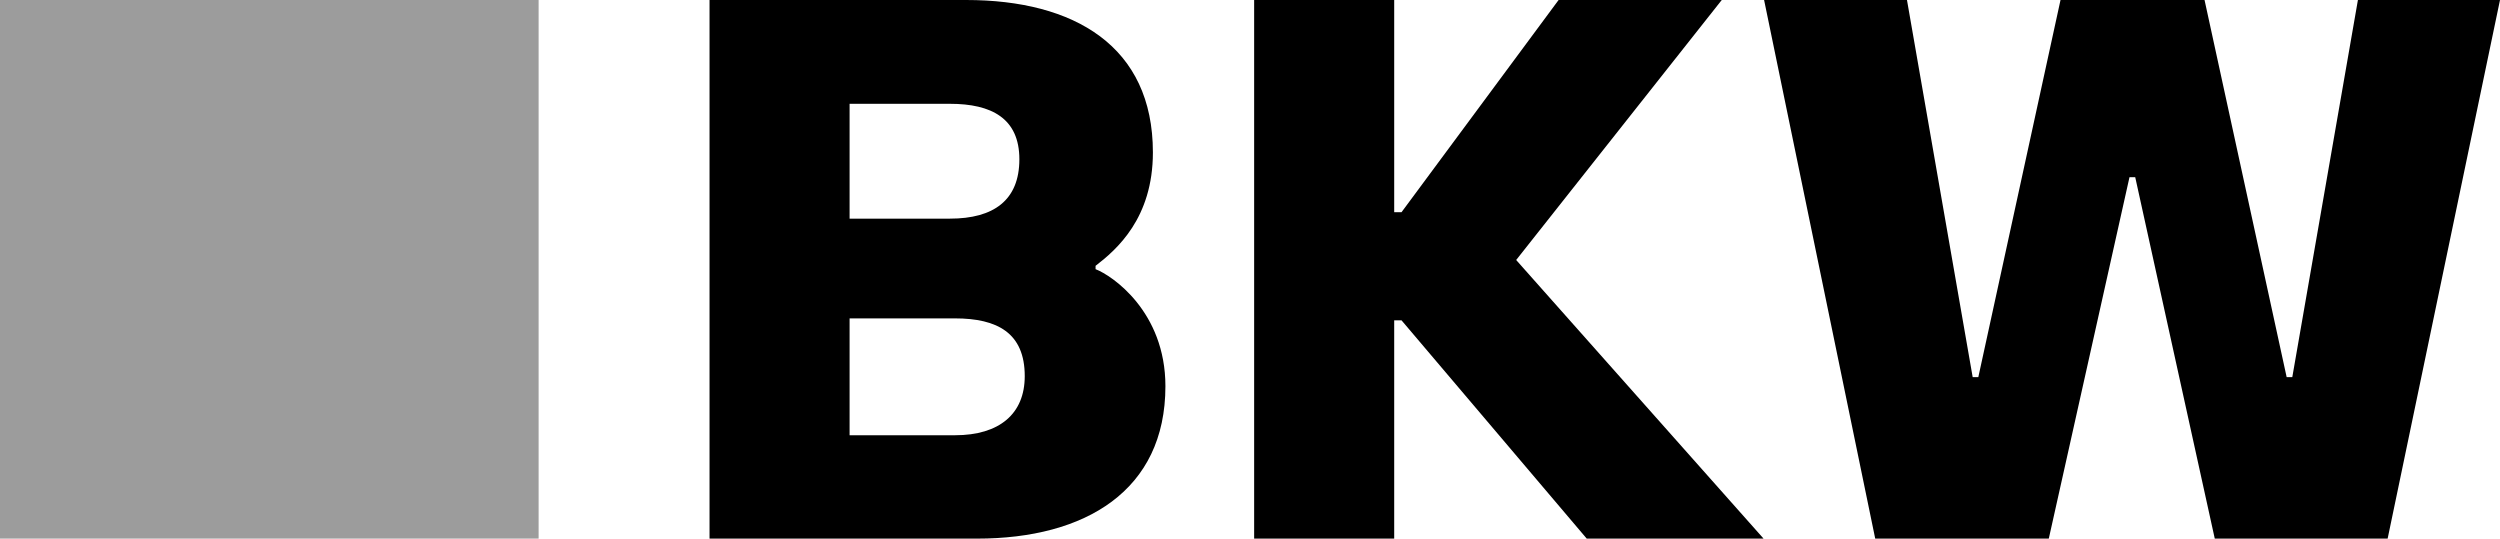 <?xml version="1.0" encoding="UTF-8"?><svg id="b" xmlns="http://www.w3.org/2000/svg" viewBox="0 0 283.46 61.07"><defs><style>.d{fill:#000;}.d,.e{stroke-width:0px;}.e{fill:#9c9c9c;}</style></defs><g id="c"><rect class="e" width="61.07" height="61.07"/><path class="d" d="M124.22,30.53v-.39c2.39-1.84,6.5-5.39,6.5-12.86,0-12.05-8.91-17.28-21.18-17.28h-29.09v61.07h30.34c12.27,0,21.35-5.44,21.35-17.28,0-8.46-6.04-12.55-7.92-13.27ZM96.33,11.77h11.38c4.7,0,7.87,1.64,7.87,6.29s-2.92,6.73-7.87,6.73h-11.38v-13.02ZM108.28,49.35h-11.95v-13.25h11.95c4.79,0,7.91,1.64,7.91,6.55,0,4.27-2.87,6.7-7.91,6.7Z"/><polygon class="d" points="195.22 0 176.72 0 158.91 24.06 158.08 24.06 158.08 0 142.2 0 142.2 61.07 158.08 61.07 158.08 36.32 158.91 36.32 179.91 61.07 199.96 61.07 171.91 29.48 195.22 0"/><polygon class="d" points="267.35 0 259.91 42.76 259.27 42.76 249.96 0 233.63 0 224.31 42.76 223.67 42.76 216.22 0 200.02 0 212.62 61.07 232.3 61.07 241.45 20.09 242.1 20.09 251.12 61.07 270.72 61.07 283.46 0 267.35 0"/></g></svg>